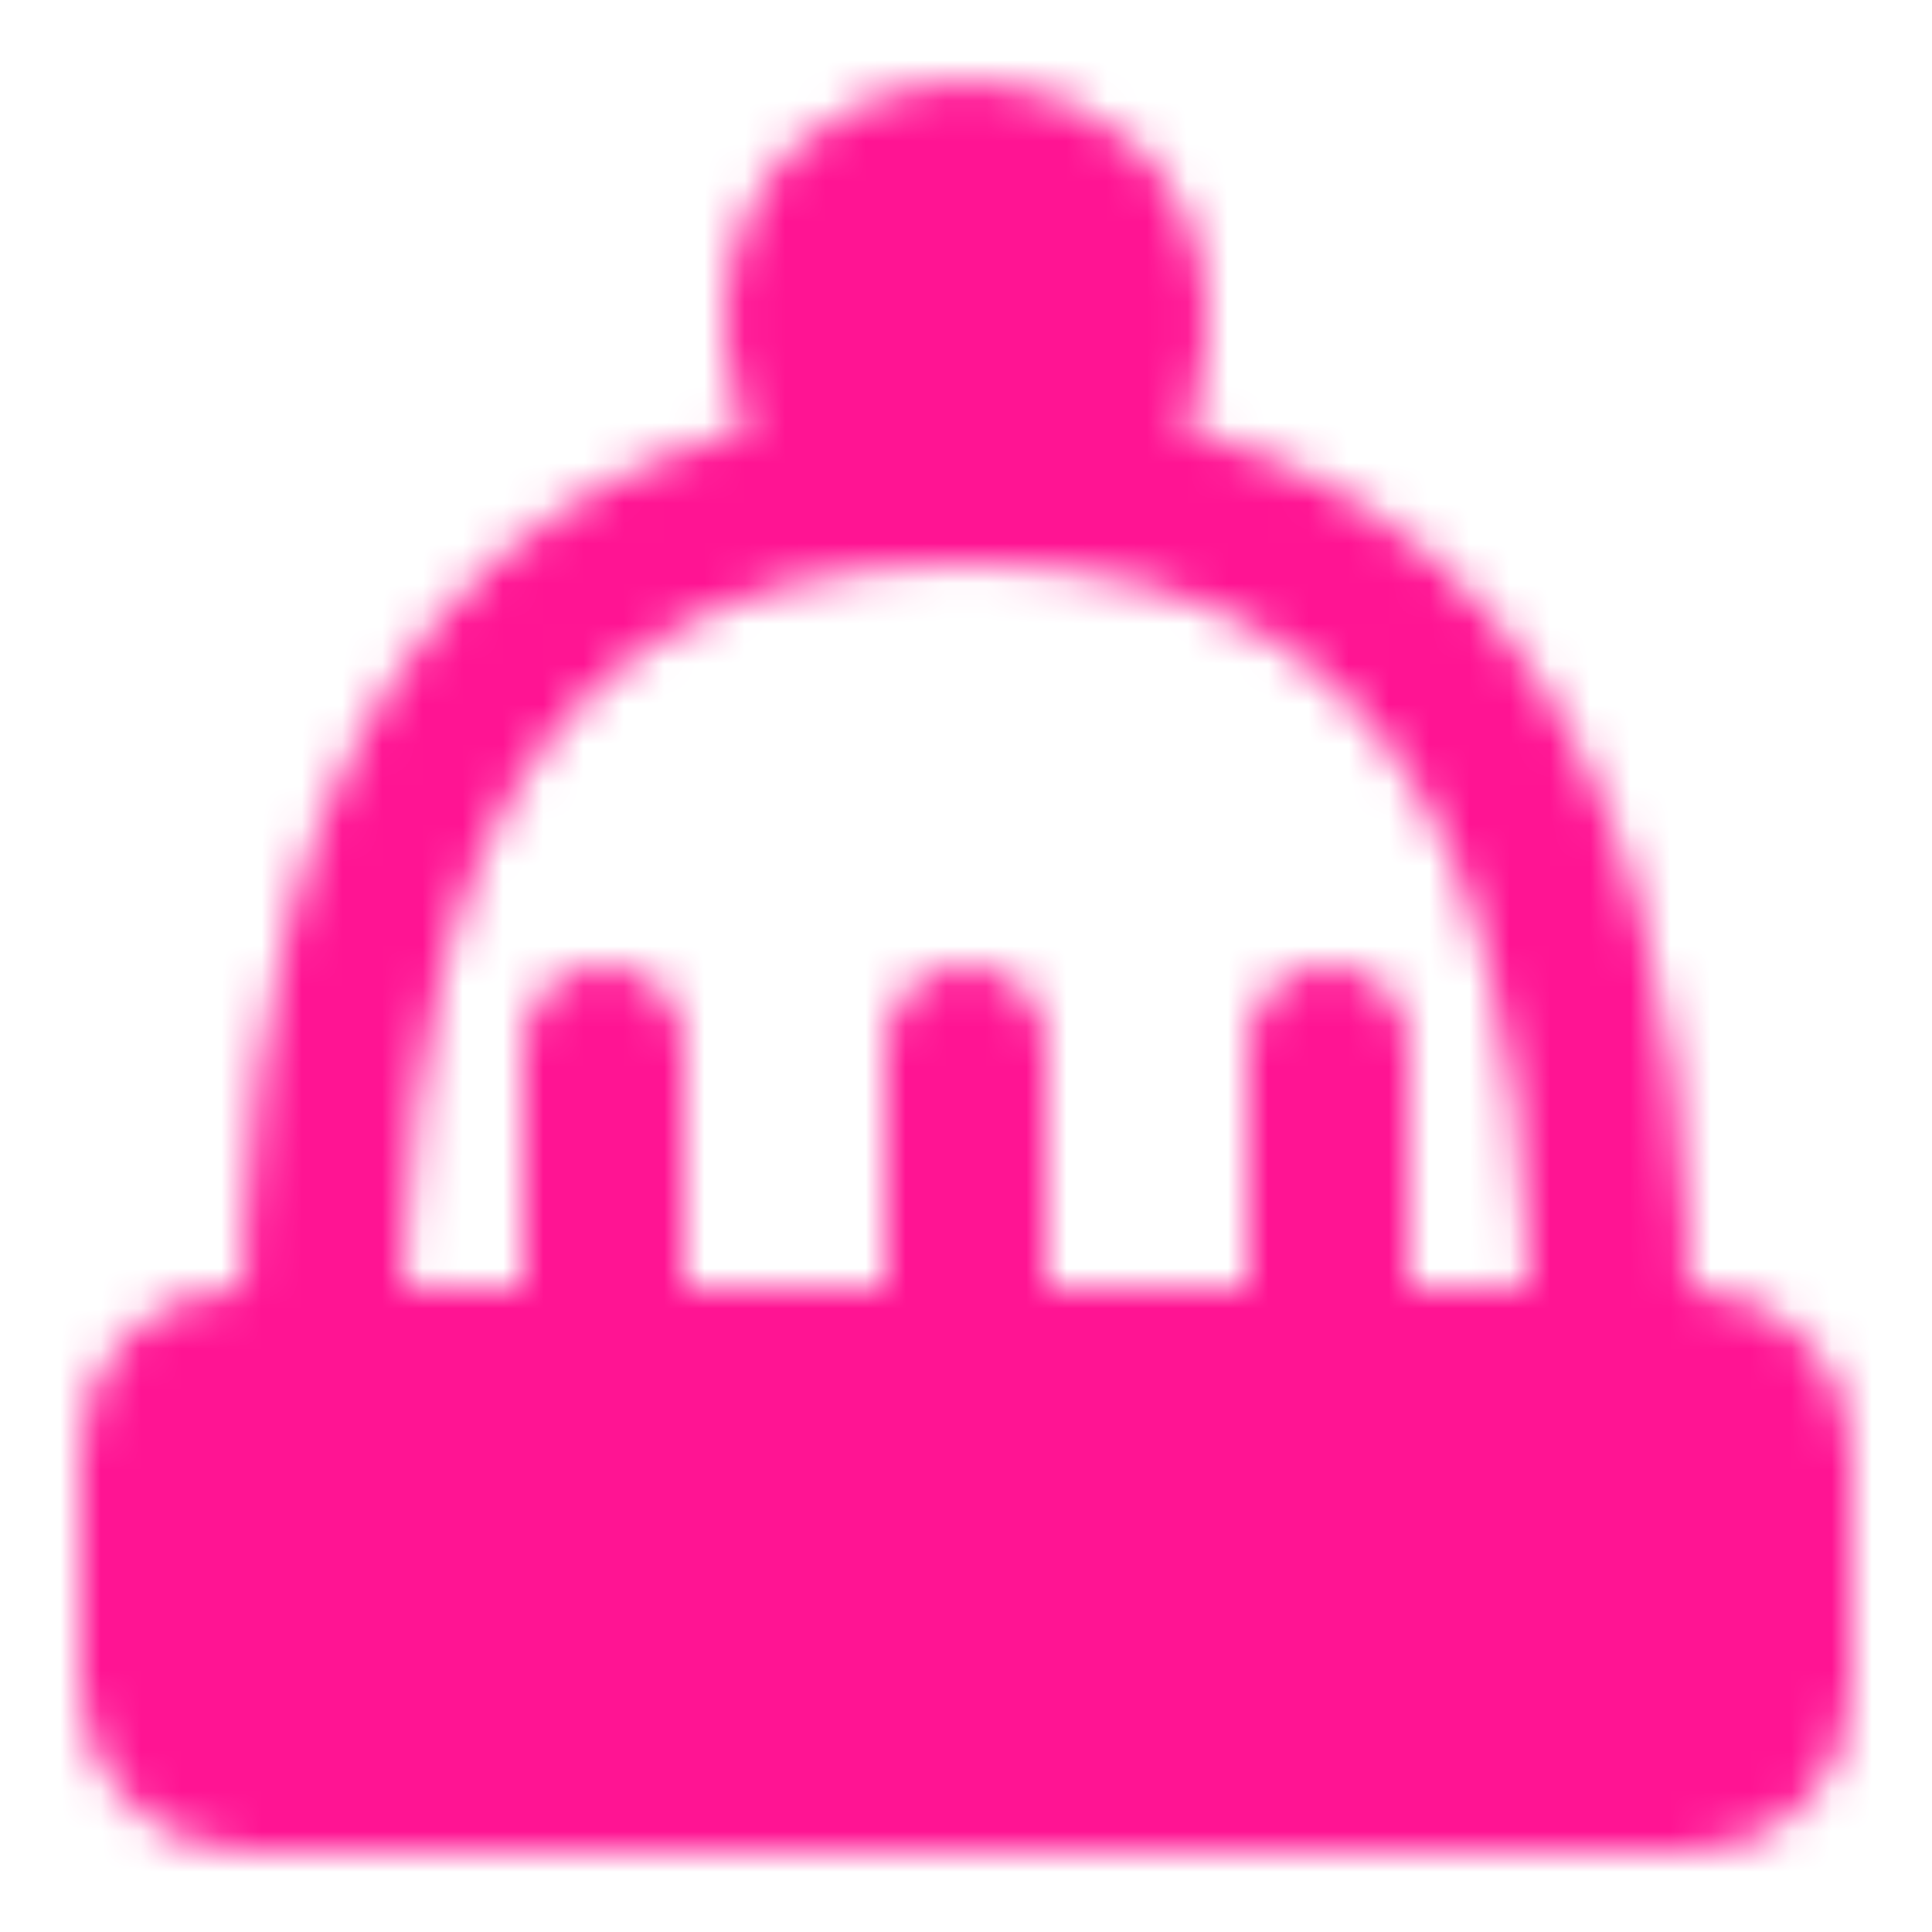 <svg
  xmlns="http://www.w3.org/2000/svg"
  width="1em"
  height="1em"
  viewBox="0 0 48 48"
  style="color: deeppink; fill: currentColor; vertical-align: middle; display: inline-block; user-select: none;"
>
  <mask id="ipSWoolenHat0">
    <g
      fill="none"
      stroke="lime"
      stroke-width="4"
    >
      <rect
        width="40"
        height="10"
        x="4"
        y="34"
        fill="lime"
        stroke-linecap="round"
        stroke-linejoin="round"
        rx="2"
      />
      <path
        stroke-linecap="round"
        stroke-linejoin="round"
        d="M15 26v8m9-8v8m9-8v8"
      />
      <circle
        cx="24"
        cy="8"
        r="4"
        fill="lime"
      />
      <path d="M8 34c0-8.25 1-22 16-22s16 13.75 16 22" />
    </g>
  </mask>
  <path
    fill="currentColor"
    d="M0 0h48v48H0z"
    mask="url(#ipSWoolenHat0)"
  />
</svg>